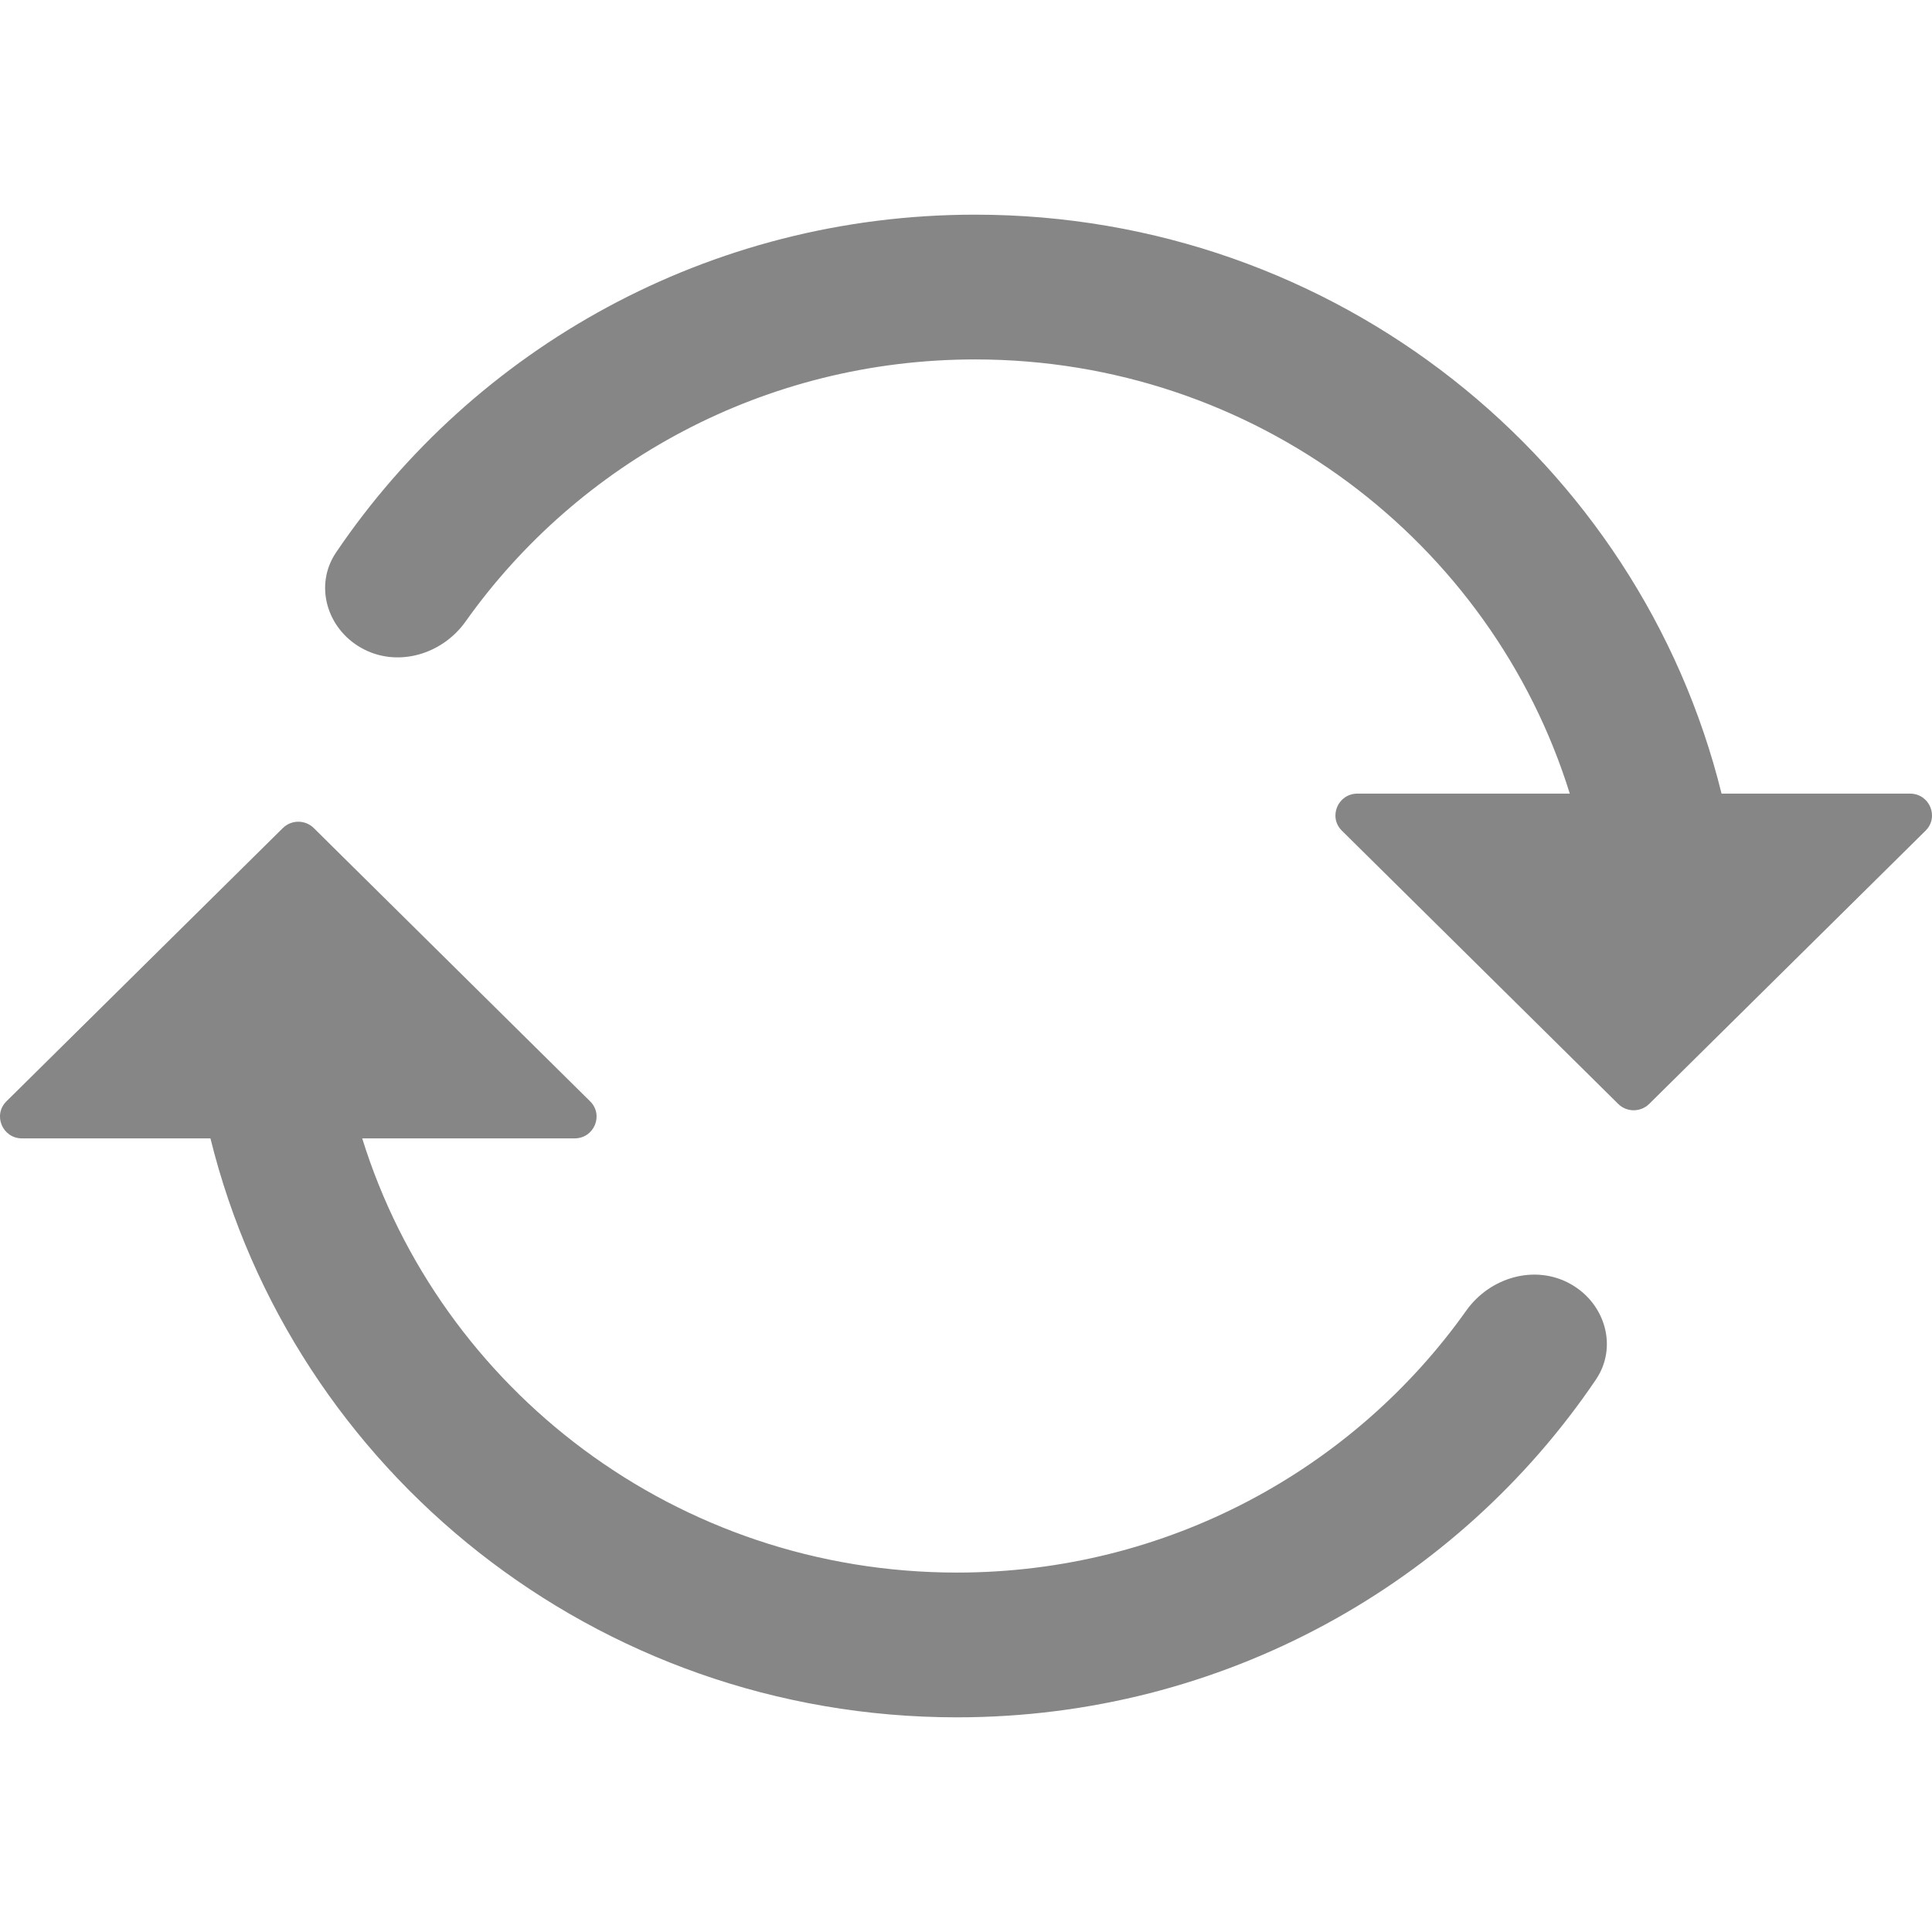 <svg width="27" height="27" viewBox="0 0 27 27" fill="none" xmlns="http://www.w3.org/2000/svg">
<path d="M0.307 15.909H2.941C4.088 20.553 8.323 24 13.373 24C17.096 24 20.377 22.126 22.303 19.28C22.611 18.825 22.435 18.22 21.954 17.947C21.456 17.664 20.823 17.849 20.492 18.315C18.92 20.53 16.317 21.977 13.373 21.977C9.462 21.977 6.154 19.423 5.062 15.909H8.03C8.304 15.909 8.44 15.582 8.247 15.391L4.795 11.978L4.386 11.573C4.266 11.454 4.072 11.454 3.952 11.573L2.647 12.863L0.09 15.391C-0.103 15.582 0.034 15.909 0.307 15.909Z" fill="#868686"/>
<path d="M26.693 11.091H24.059C22.912 6.447 18.677 3 13.627 3C9.904 3 6.623 4.874 4.697 7.72C4.389 8.175 4.565 8.78 5.046 9.053C5.544 9.336 6.177 9.151 6.507 8.685C8.08 6.47 10.682 5.023 13.627 5.023C17.538 5.023 20.846 7.577 21.938 11.091H18.97C18.697 11.091 18.56 11.418 18.753 11.609L22.205 15.022L22.614 15.427C22.734 15.546 22.928 15.546 23.048 15.427L24.353 14.137L26.91 11.609C27.103 11.418 26.966 11.091 26.693 11.091Z" fill="#868686"/>
</svg>
